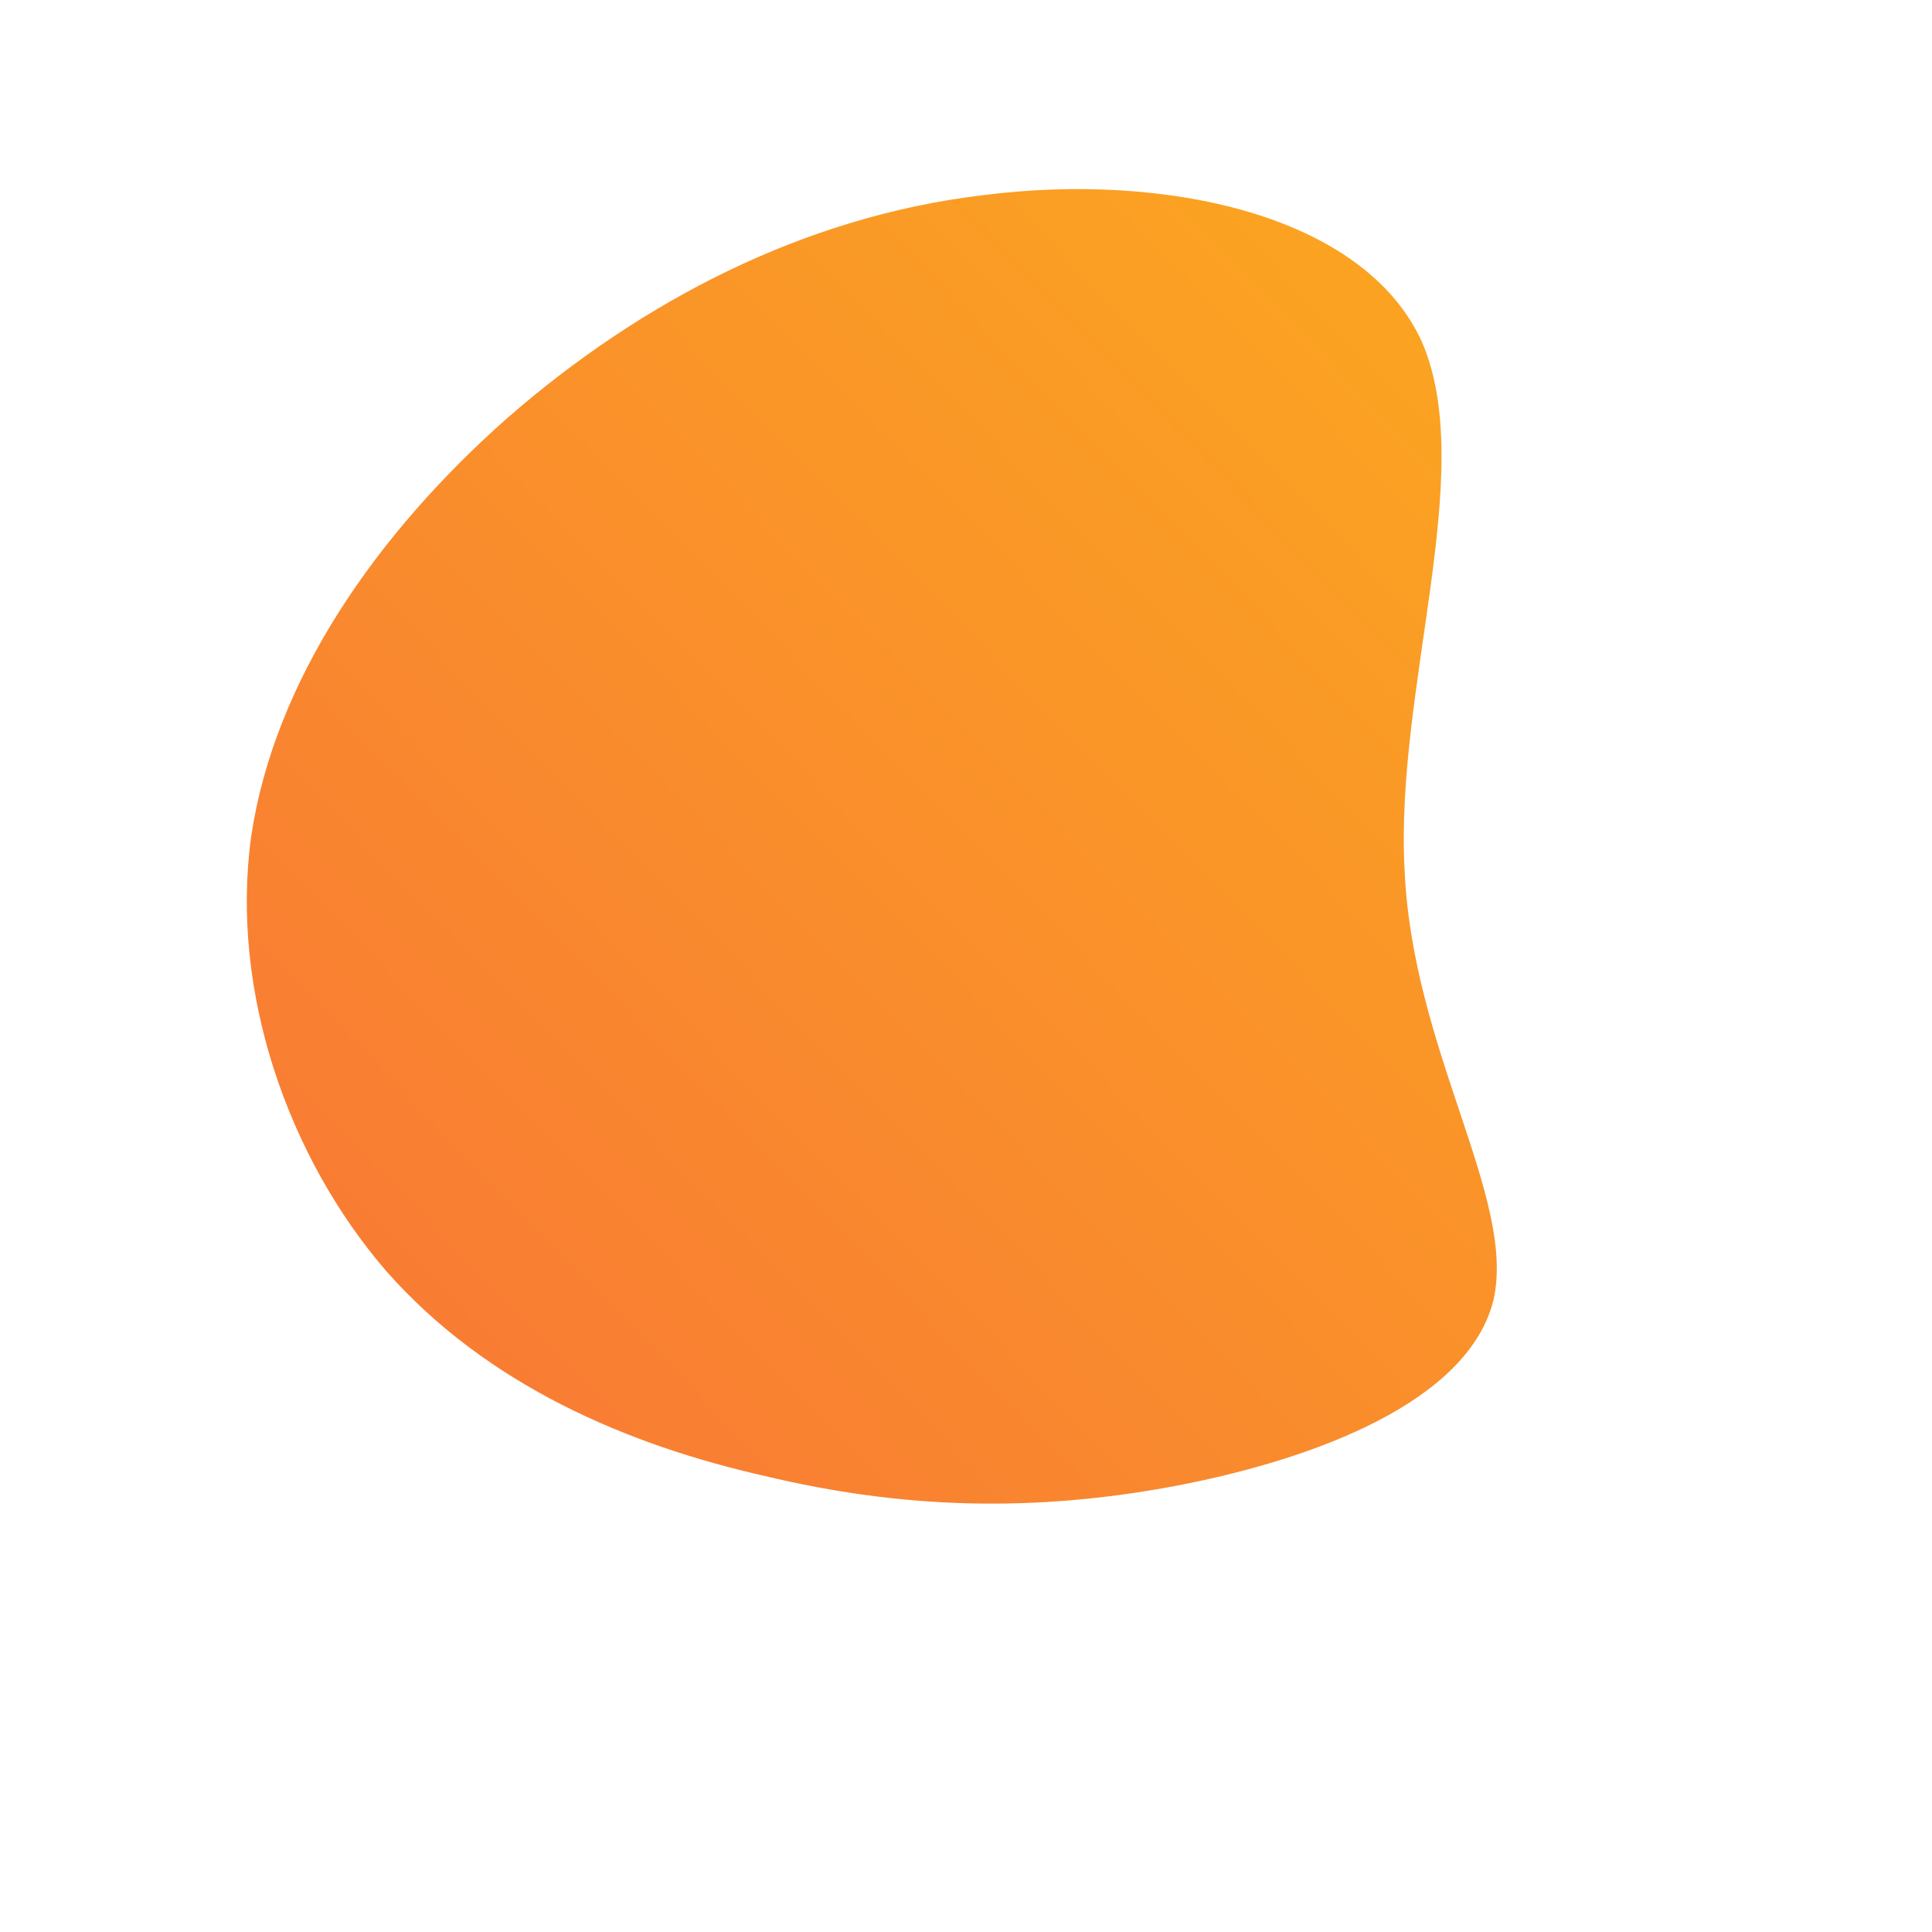 <!--?xml version="1.0" standalone="no"?-->
              <svg id="sw-js-blob-svg" viewBox="0 0 100 100" xmlns="http://www.w3.org/2000/svg" version="1.1">
                    <defs> 
                        <linearGradient id="sw-gradient" x1="0" x2="1" y1="1" y2="0">
                            <stop id="stop1" stop-color="rgba(248, 117, 55, 1)" offset="0%"></stop>
                            <stop id="stop2" stop-color="rgba(251, 168, 31, 1)" offset="100%"></stop>
                        </linearGradient>
                    </defs>
                <path fill="url(#sw-gradient)" d="M23.6,-32.3C26.5,-25.6,22.2,-14.4,22.7,-5C23.1,4.4,28.5,12,27.3,17.3C26,22.5,18.2,25.5,10.9,26.9C3.5,28.3,-3.3,28.1,-10.4,26.4C-17.5,24.8,-24.8,21.7,-30,15.8C-35.1,9.9,-38.1,1.3,-37,-6.7C-35.8,-14.8,-30.5,-22.4,-23.7,-28.4C-16.8,-34.4,-8.4,-38.8,0.9,-39.9C10.3,-41.1,20.6,-38.9,23.6,-32.3Z" width="100%" height="100%" transform="translate(50 50)" style="transition: all 0.3s ease 0s;" stroke-width="0" stroke="url(#sw-gradient)"></path>
              </svg>